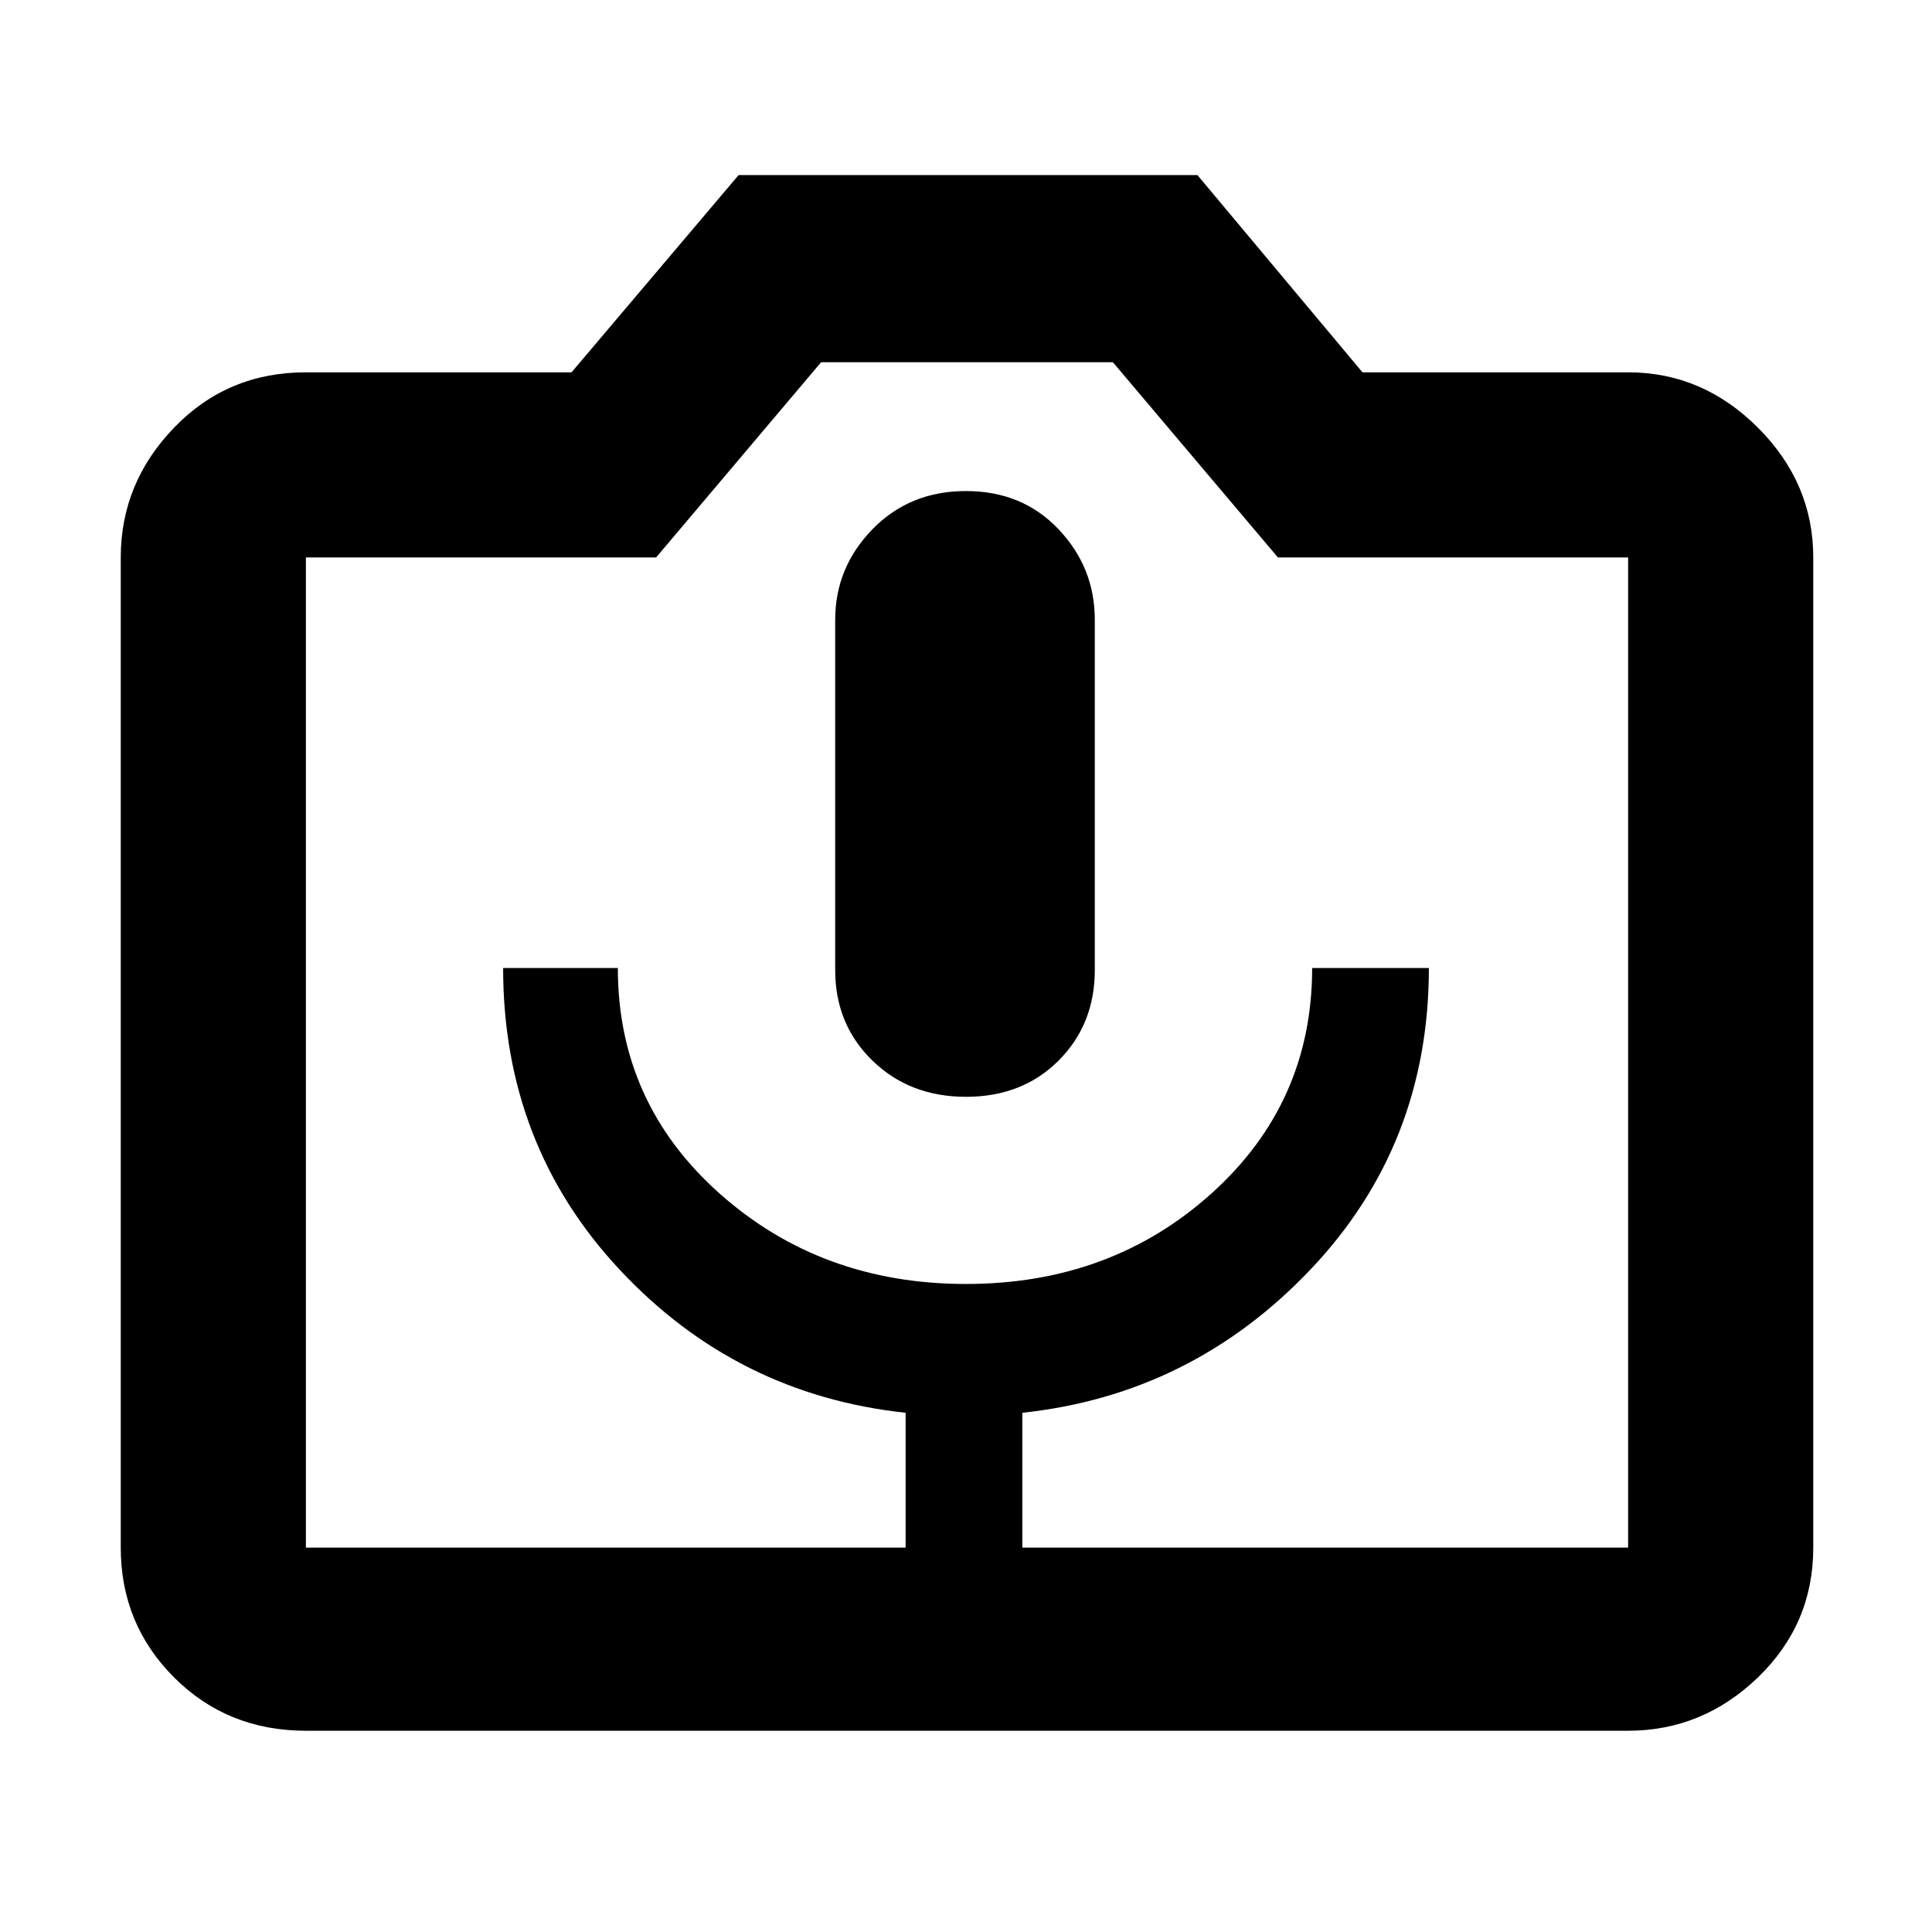 <svg xmlns="http://www.w3.org/2000/svg" height="48" width="48"><path d="M22.5 38.45H25.4V35.1Q29.6 34.65 32.55 31.55Q35.5 28.45 35.5 24.05H32.6Q32.6 27.4 30.1 29.65Q27.6 31.9 24 31.9Q20.4 31.9 17.875 29.65Q15.35 27.4 15.35 24.05H12.5Q12.5 28.45 15.4 31.55Q18.3 34.65 22.5 35.1ZM24 27.25Q25.4 27.25 26.3 26.35Q27.2 25.45 27.2 24.1V15.4Q27.2 14.1 26.3 13.15Q25.4 12.2 24 12.2Q22.6 12.2 21.675 13.15Q20.75 14.1 20.75 15.4V24.1Q20.75 25.45 21.675 26.35Q22.6 27.25 24 27.25ZM7.6 43Q5.65 43 4.325 41.675Q3 40.35 3 38.45V13.85Q3 12 4.325 10.625Q5.65 9.25 7.6 9.25H14.2L18.35 4.35H29.75L33.85 9.25H40.45Q42.3 9.25 43.675 10.625Q45.05 12 45.05 13.85V38.45Q45.05 40.35 43.675 41.675Q42.3 43 40.45 43ZM40.45 38.45Q40.45 38.45 40.45 38.45Q40.45 38.45 40.45 38.45V13.85Q40.45 13.85 40.45 13.85Q40.45 13.85 40.45 13.85H31.75L27.65 9H20.4L16.3 13.85H7.6Q7.6 13.85 7.6 13.85Q7.6 13.85 7.6 13.85V38.45Q7.6 38.45 7.6 38.45Q7.6 38.45 7.6 38.45ZM24 26.1Q24 26.1 24 26.1Q24 26.1 24 26.1Q24 26.1 24 26.1Q24 26.1 24 26.1Q24 26.1 24 26.1Q24 26.1 24 26.1Q24 26.1 24 26.1Q24 26.1 24 26.1Z"/></svg>